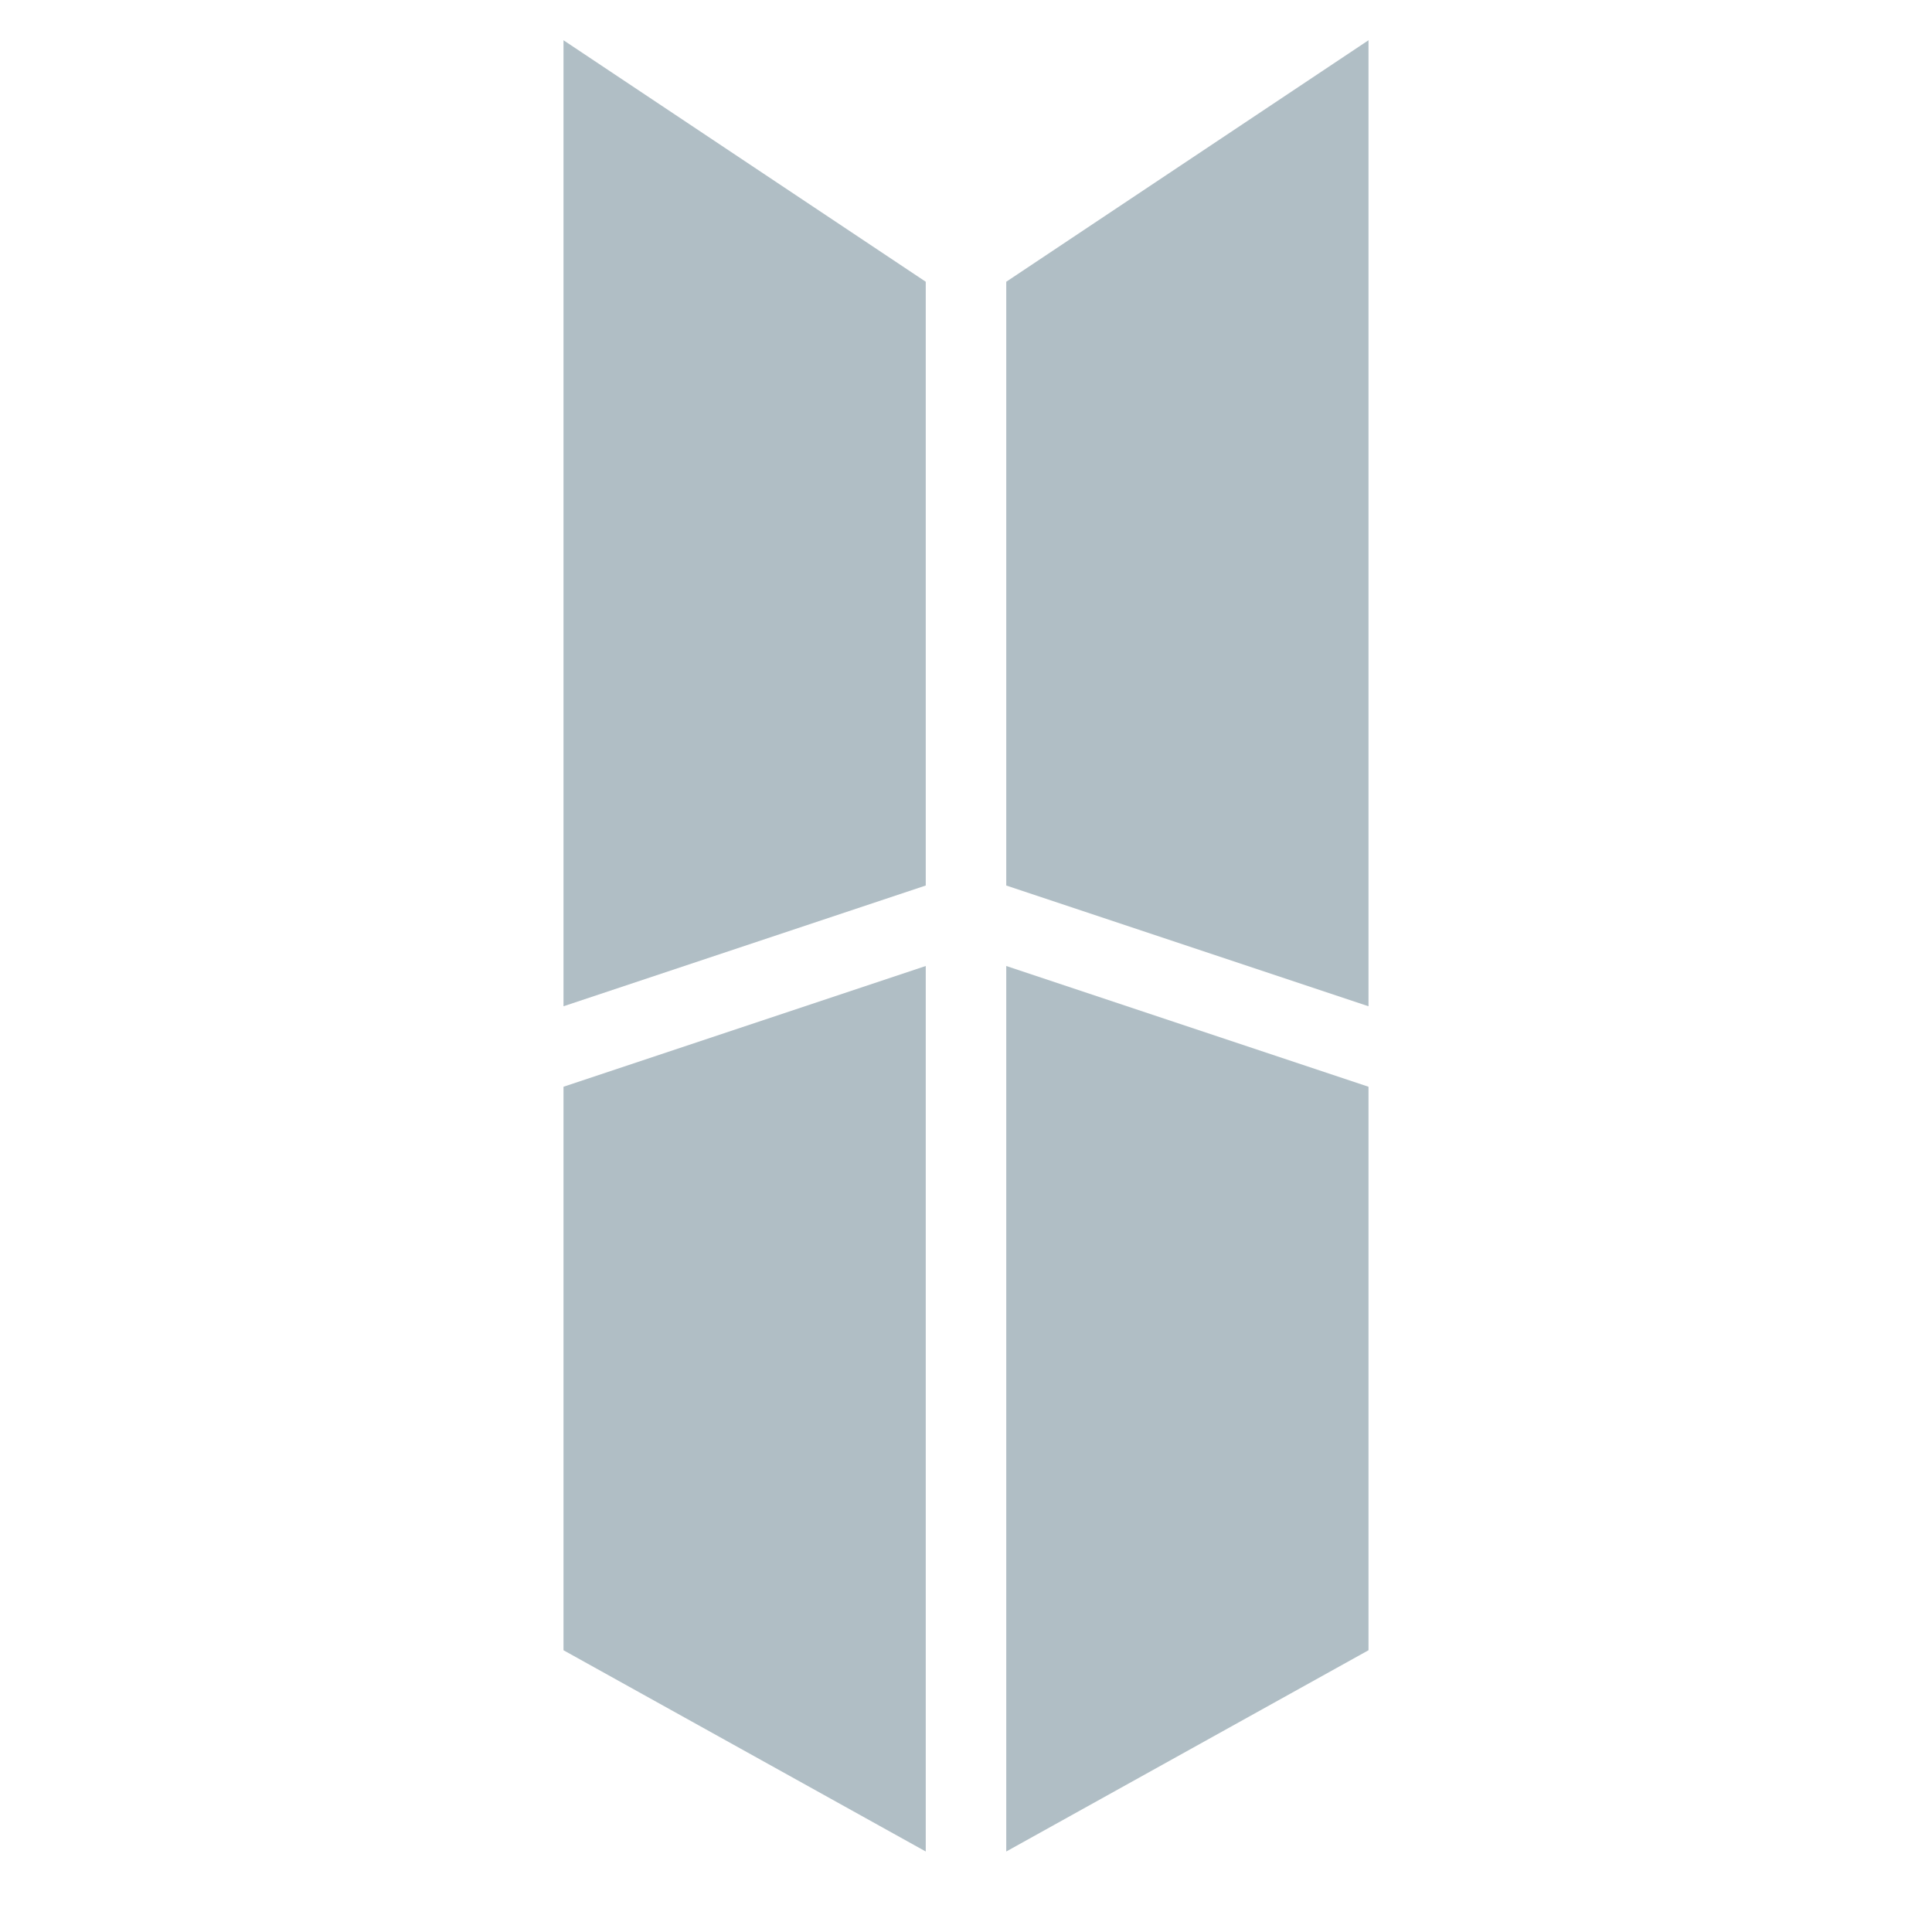 <svg xmlns="http://www.w3.org/2000/svg"  viewBox="0 0 48 48" width="1600px" height="1600px"><polygon fill="#b0bec5" points="14,25 23,22 23,7 14,1"/><polygon fill="#b0bec5" points="14,41 23,46 23,24 14,27"/><polygon fill="#b0bec5" points="34,25 25,22 25,7 34,1"/><polygon fill="#b0bec5" points="34,41 25,46 25,24 34,27"/></svg>